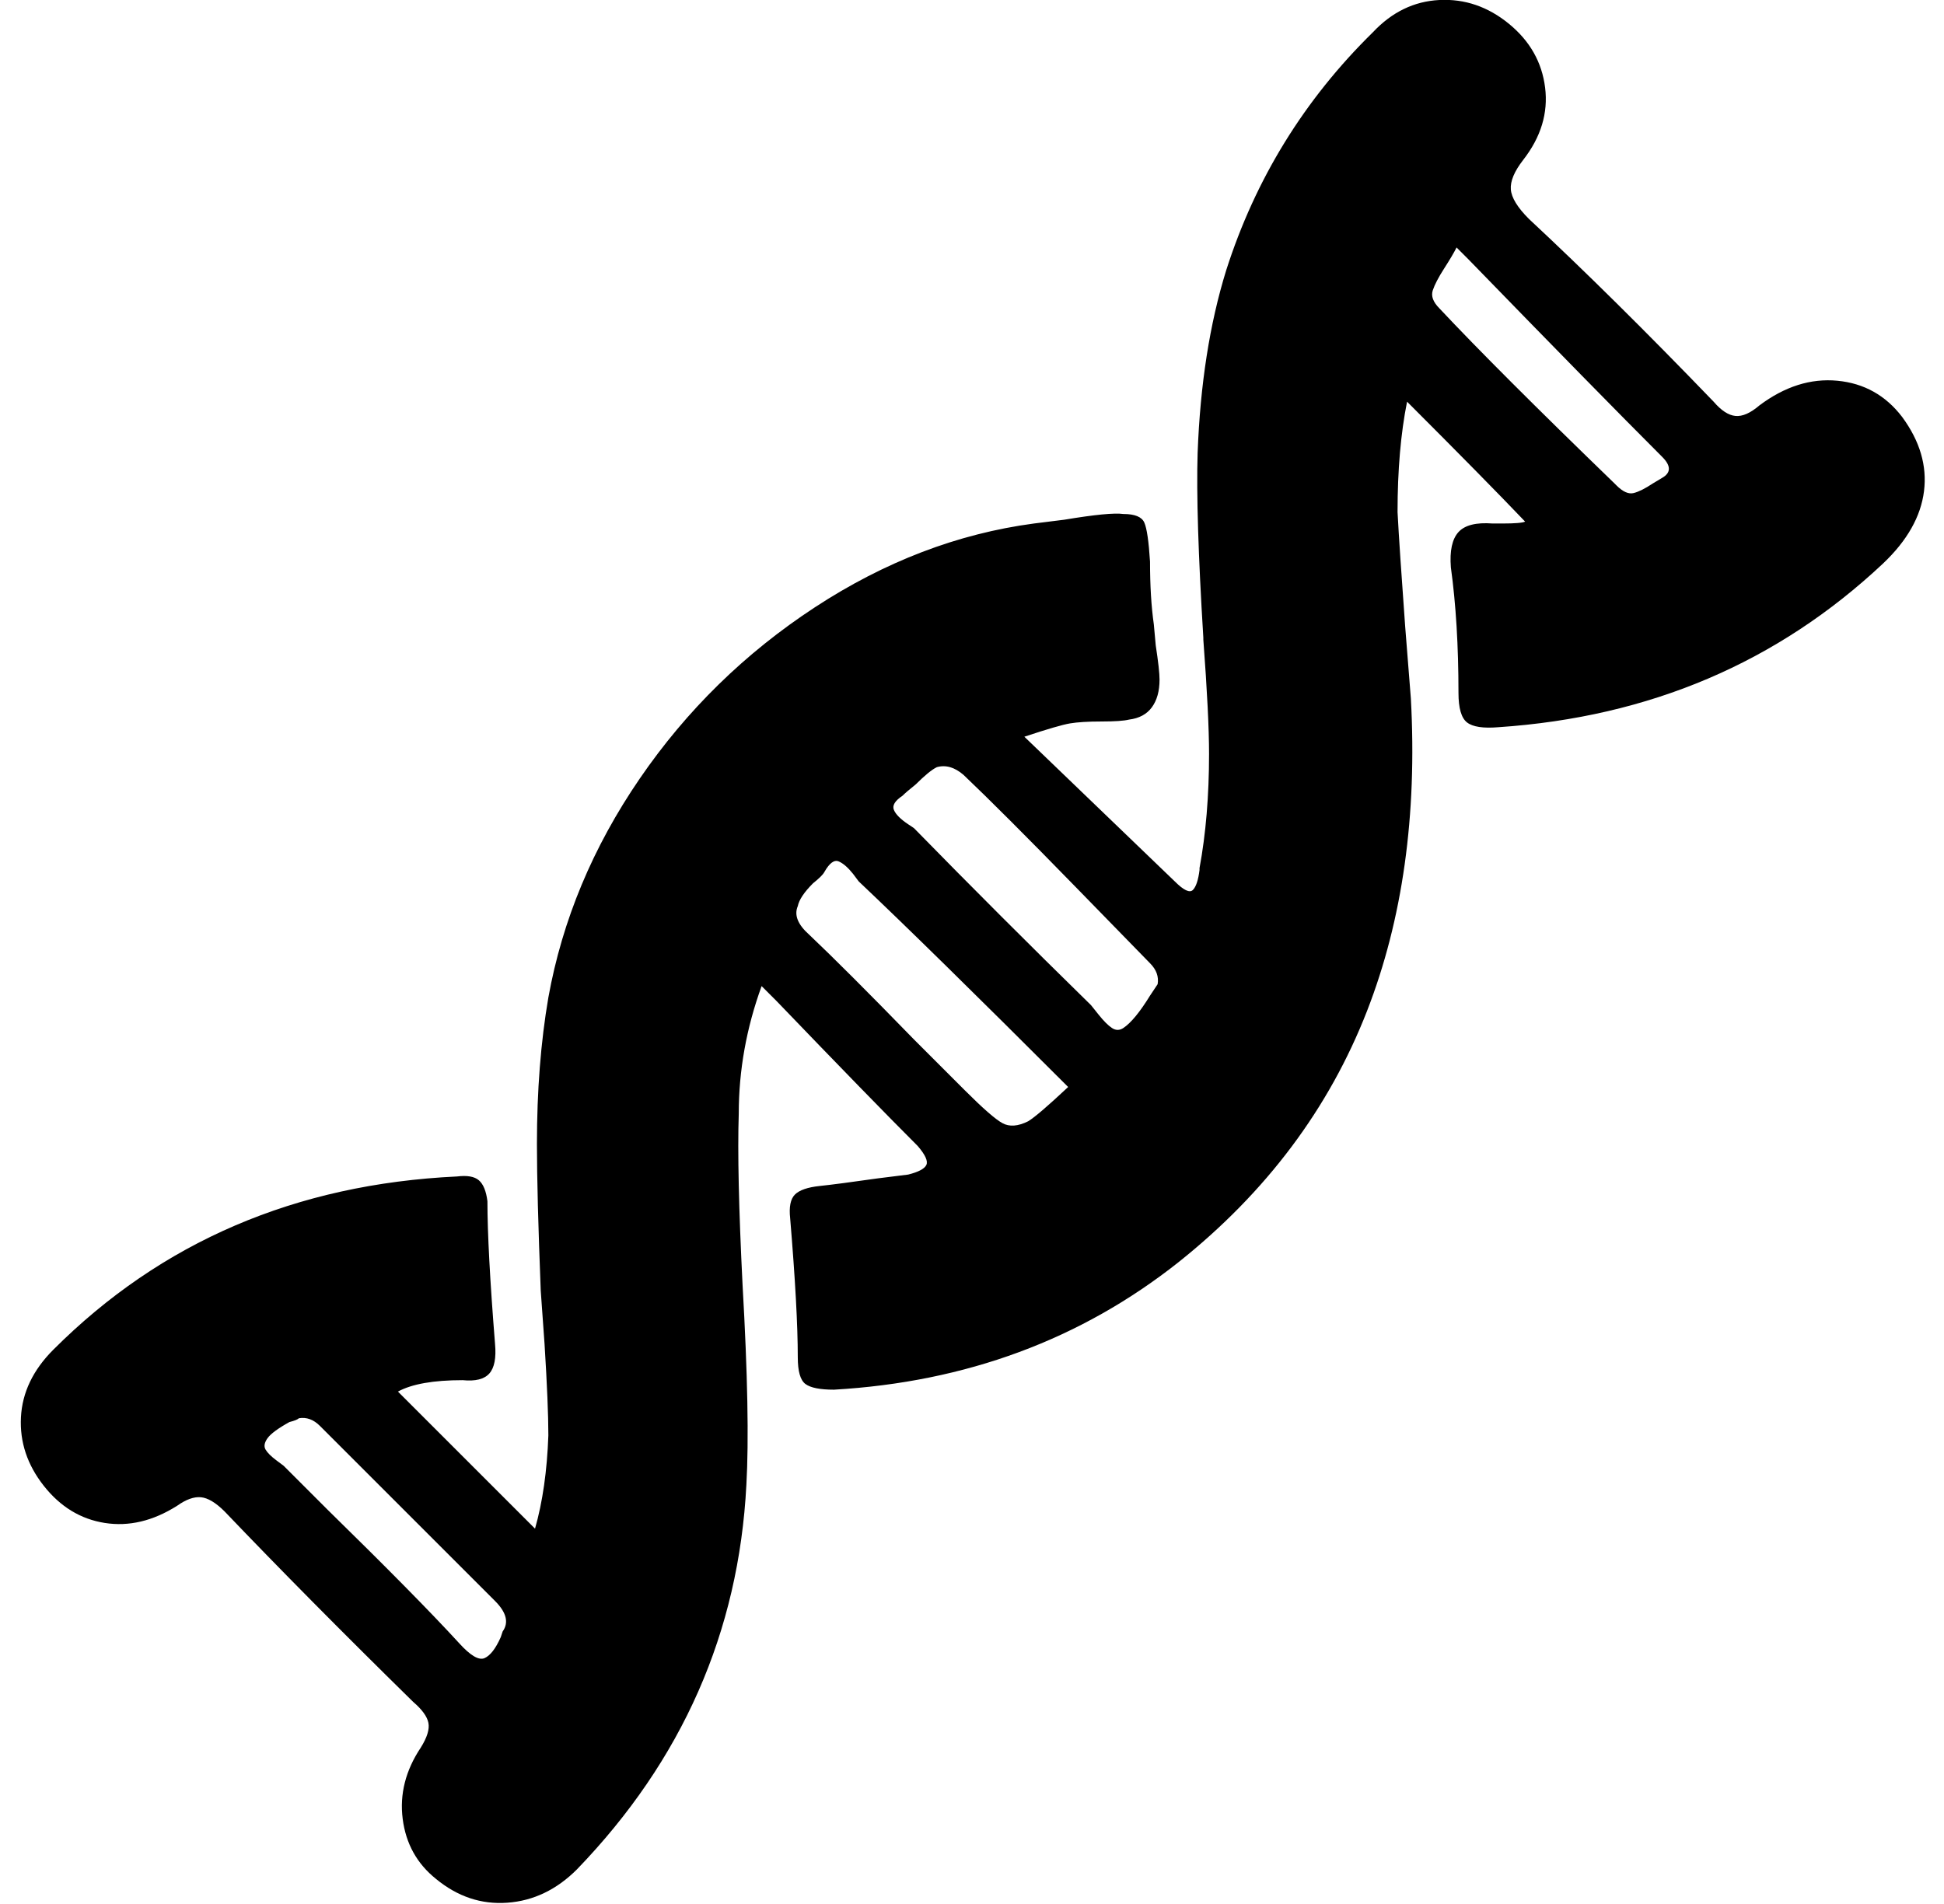 <svg xmlns="http://www.w3.org/2000/svg" viewBox="-11 0 1021 1000"><path d="m198 731 72 72q6-21 7-49 0-16-2-48l-2-28q-2-51-2-77 0-42 6-77 11-61 48-115t92-90 115-44l16-2q24-4 31-3 9 0 11 4.5t3 20.5q0 19 2 33l1 11q2 13 2 18 0 9-4 14.5t-12 6.5q-4 1-14.5 1t-16.5 1-24 7l79 76q7 7 9.5 4.5T619 457v-1q5-27 5-60 0-20-3-60v-1q-4-65-3-97 2-54 15-96 23-72 77-125 15-16 35-17t36.5 12.5 19 33.5T789 84q-7 9-6.5 15.5T792 115q44 41 97 96 6 7 11.5 7.5T913 213q20-15 41-13t34 19q14 19 11.5 39T978 296q-83 78-202 86-12 1-16.5-2.5T755 364q0-37-4-66-1-13 4-18.5t18-4.5h5q10 0 12-1-21-22-62-63-5 25-5 58 1 19 4 60l3 38q5 92-23 164-30 77-99 132-77 61-181 67-11 0-15-3t-4-14q0-25-4-73-1-9 2.5-12.5t13-4.5 30.5-4l16-2q8-2 9.5-5t-4.5-10q-25-25-74-76l-8-8q-12 33-12 67-1 30 2 90 4 70 2 105-6 116-89 202-16 16-36.5 17.5T218 987q-15-12-17.5-31.5T210 918q5-8 4-13t-8-11q-56-55-99-100-7-7-12.5-7.5T82 791q-19 12-38 9t-32-19.5-12-36T17 709q85-85 212-91 8-1 11.5 2t4.5 11q0 25 4 75 1 11-3 15.5t-14 3.5q-23 0-34 6zm352-160q-73-73-110-108l-3-4q-4-5-7.5-6.5T422 458q-1 2-6 6-7 7-8 12-3 7 6 15 19 18 55 55l27 27q14 14 19.5 17t13.5-1q5-3 21-18zm47-54q1-6-4-11l-39-40q-39-40-59-59-7-6-14-4-4 2-11 9-5 4-7 6-6 4-4.5 7.5t7.5 7.5l3 2q45 46 93 93l4 5q4 5 7 7t6 0q6-4 14-17zM146 745q-1 1-5 2-9 5-11.5 8.5t-1 6 5.5 5.5l4 3 23 23q47 46 69 70 9 10 13.5 8t8.5-11l1-3q5-7-4-16l-92-92q-5-5-11-4zm608-615q-2 4-6.5 11t-6 11.5 3.5 9.5q30 32 92 92l1 1q5 5 9 4t10-5l5-3q7-4 0-11-34-34-102-104z"/></svg>